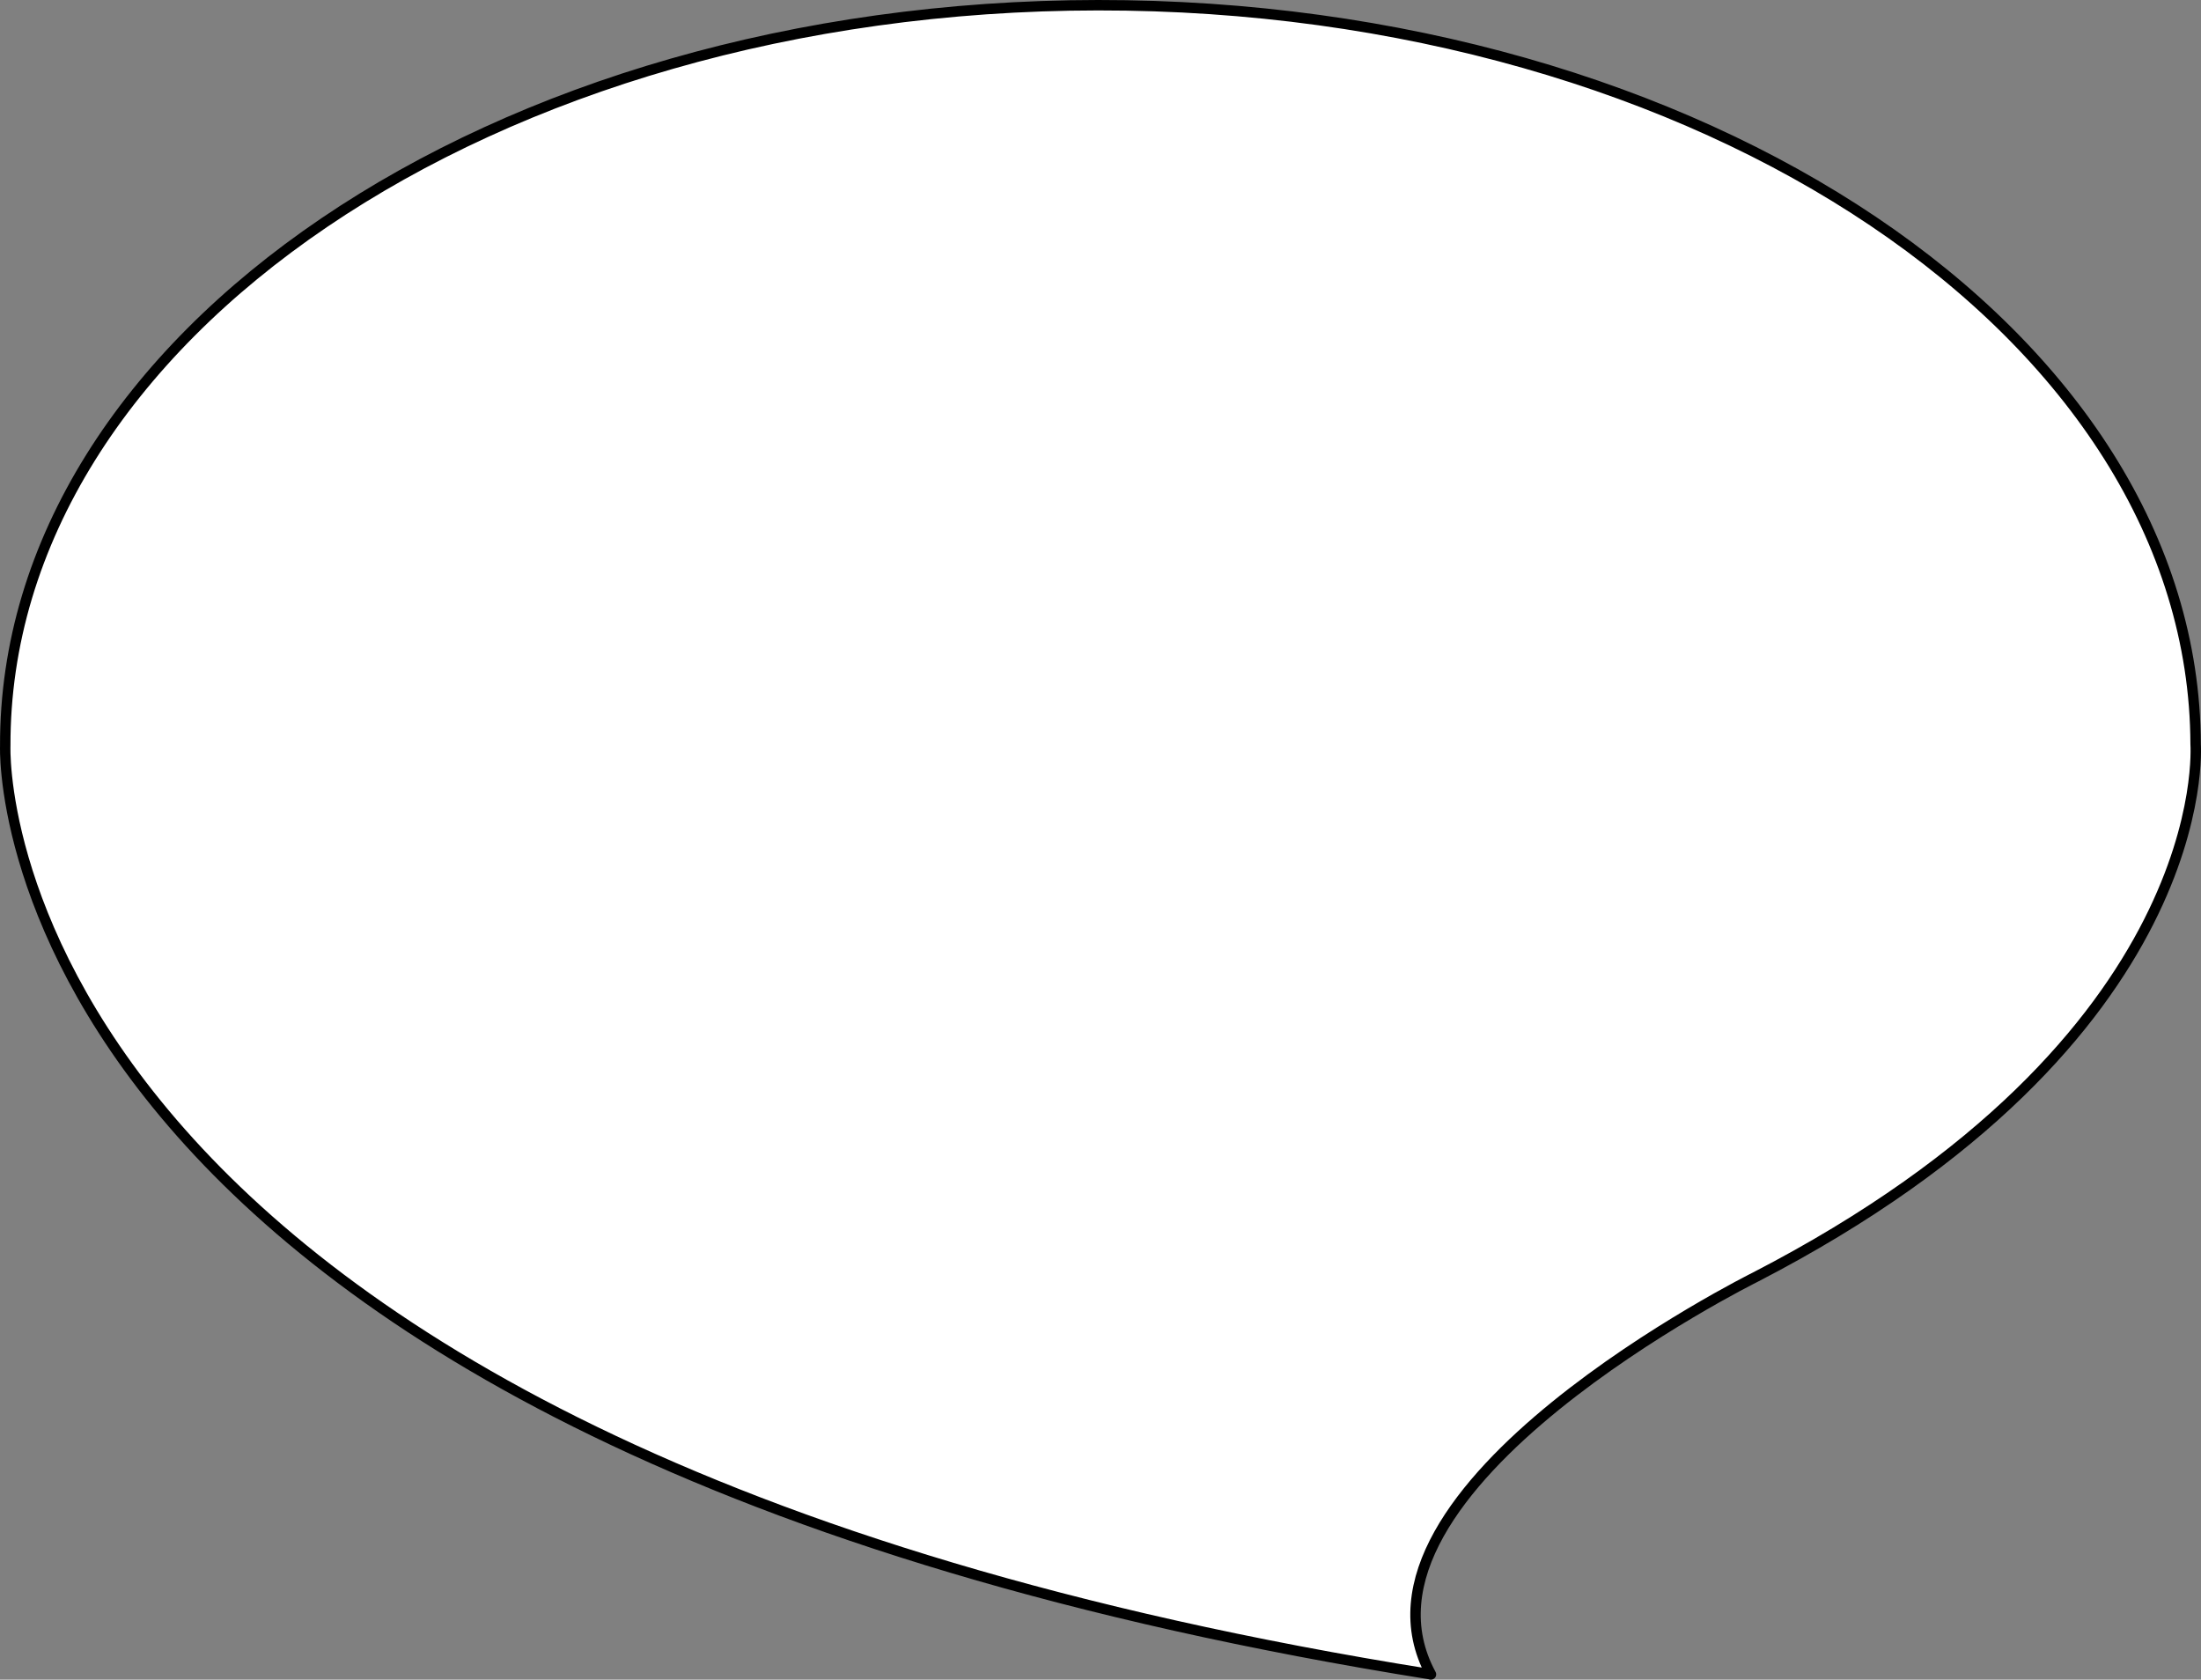 <?xml version="1.0" encoding="utf-8"?>
<!-- Generator: Adobe Illustrator 13.0.0, SVG Export Plug-In . SVG Version: 6.00 Build 14948)  -->
<svg version="1.2" baseProfile="tiny" id="Layer_1" xmlns="http://www.w3.org/2000/svg" xmlns:xlink="http://www.w3.org/1999/xlink"
	 x="0px" y="0px" width="422px" height="322px" viewBox="0 0 422 322" xml:space="preserve">
<rect x="0" y="0" width="422" height="322" fill="#808080" stroke="none"/>
<path fill="#FFFFFF" stroke="#000000" stroke-width="2" stroke-linecap="round" stroke-linejoin="round" d="M336.502,244.863
	c88.641-45.775,84.469-101.885,84.467-102.225C420.705,64.309,326.478,0.896,210.51,1C94.541,1.105,0.744,64.686,1.008,143.016
	c0,0-5.493,133.496,273.295,177.958V321c0.012-0.004,0.021-0.01,0.032-0.014c0.008,0.004,0.019,0.008,0.027,0.012
	C255.035,285.332,336.502,244.863,336.502,244.863z"/>
</svg>
